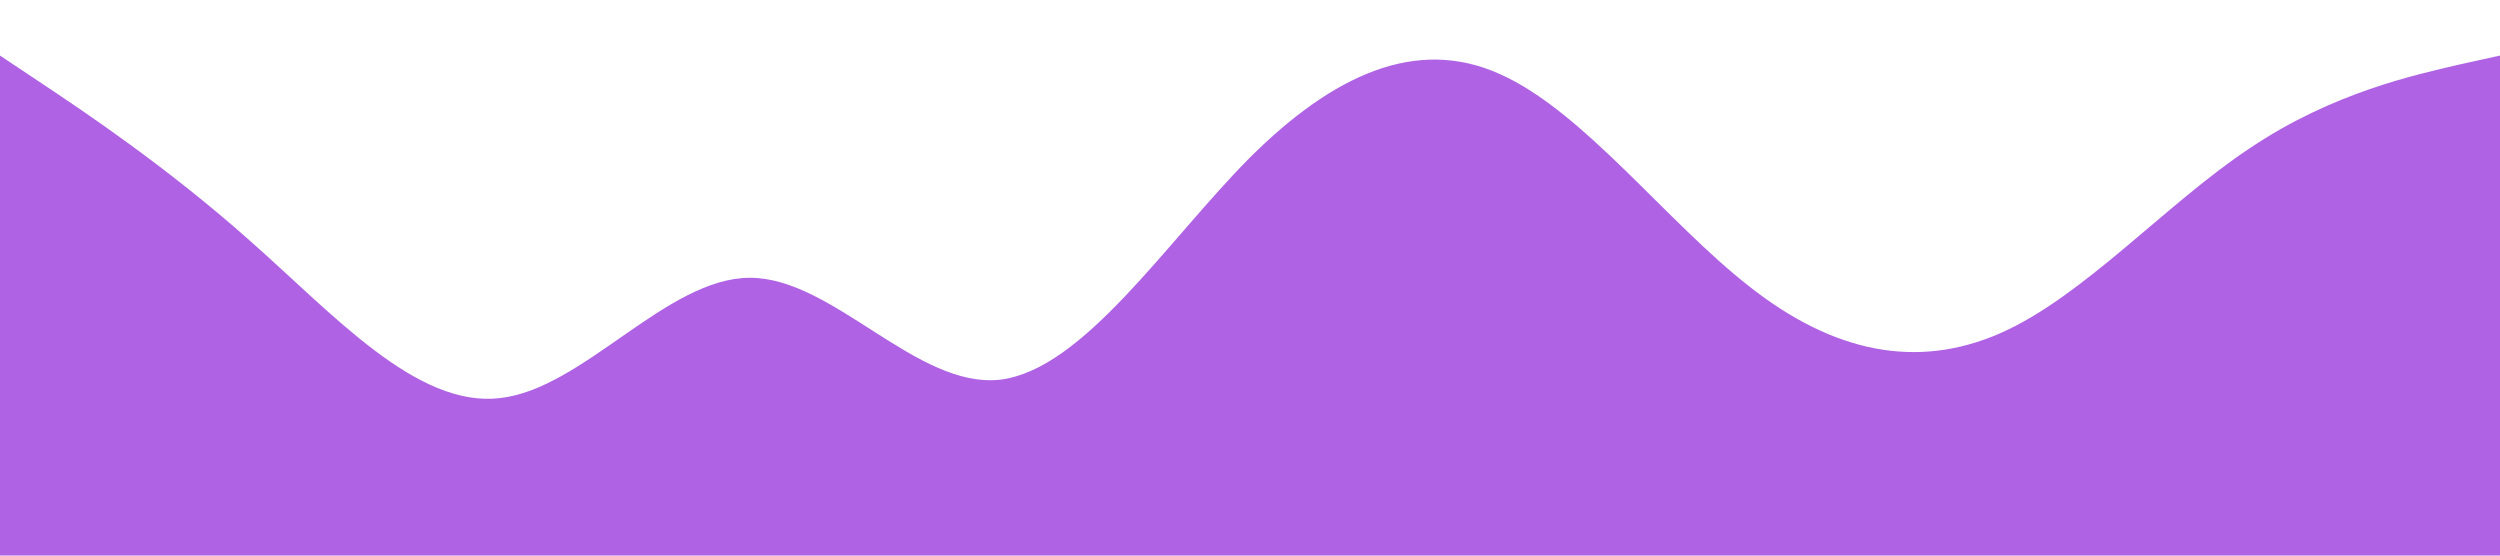 <?xml version="1.0" standalone="no"?><svg preserveAspectRatio="none" xmlns="http://www.w3.org/2000/svg" viewBox="0 0 1440 320"><path fill="#AF62E3" fill-opacity="1" d="M0,32L24,48C48,64,96,96,144,138.7C192,181,240,235,288,229.3C336,224,384,160,432,160C480,160,528,224,576,218.7C624,213,672,139,720,90.7C768,43,816,21,864,42.7C912,64,960,128,1008,165.3C1056,203,1104,213,1152,192C1200,171,1248,117,1296,85.3C1344,53,1392,43,1416,37.3L1440,32L1440,320L1416,320C1392,320,1344,320,1296,320C1248,320,1200,320,1152,320C1104,320,1056,320,1008,320C960,320,912,320,864,320C816,320,768,320,720,320C672,320,624,320,576,320C528,320,480,320,432,320C384,320,336,320,288,320C240,320,192,320,144,320C96,320,48,320,24,320L0,320Z"></path></svg>